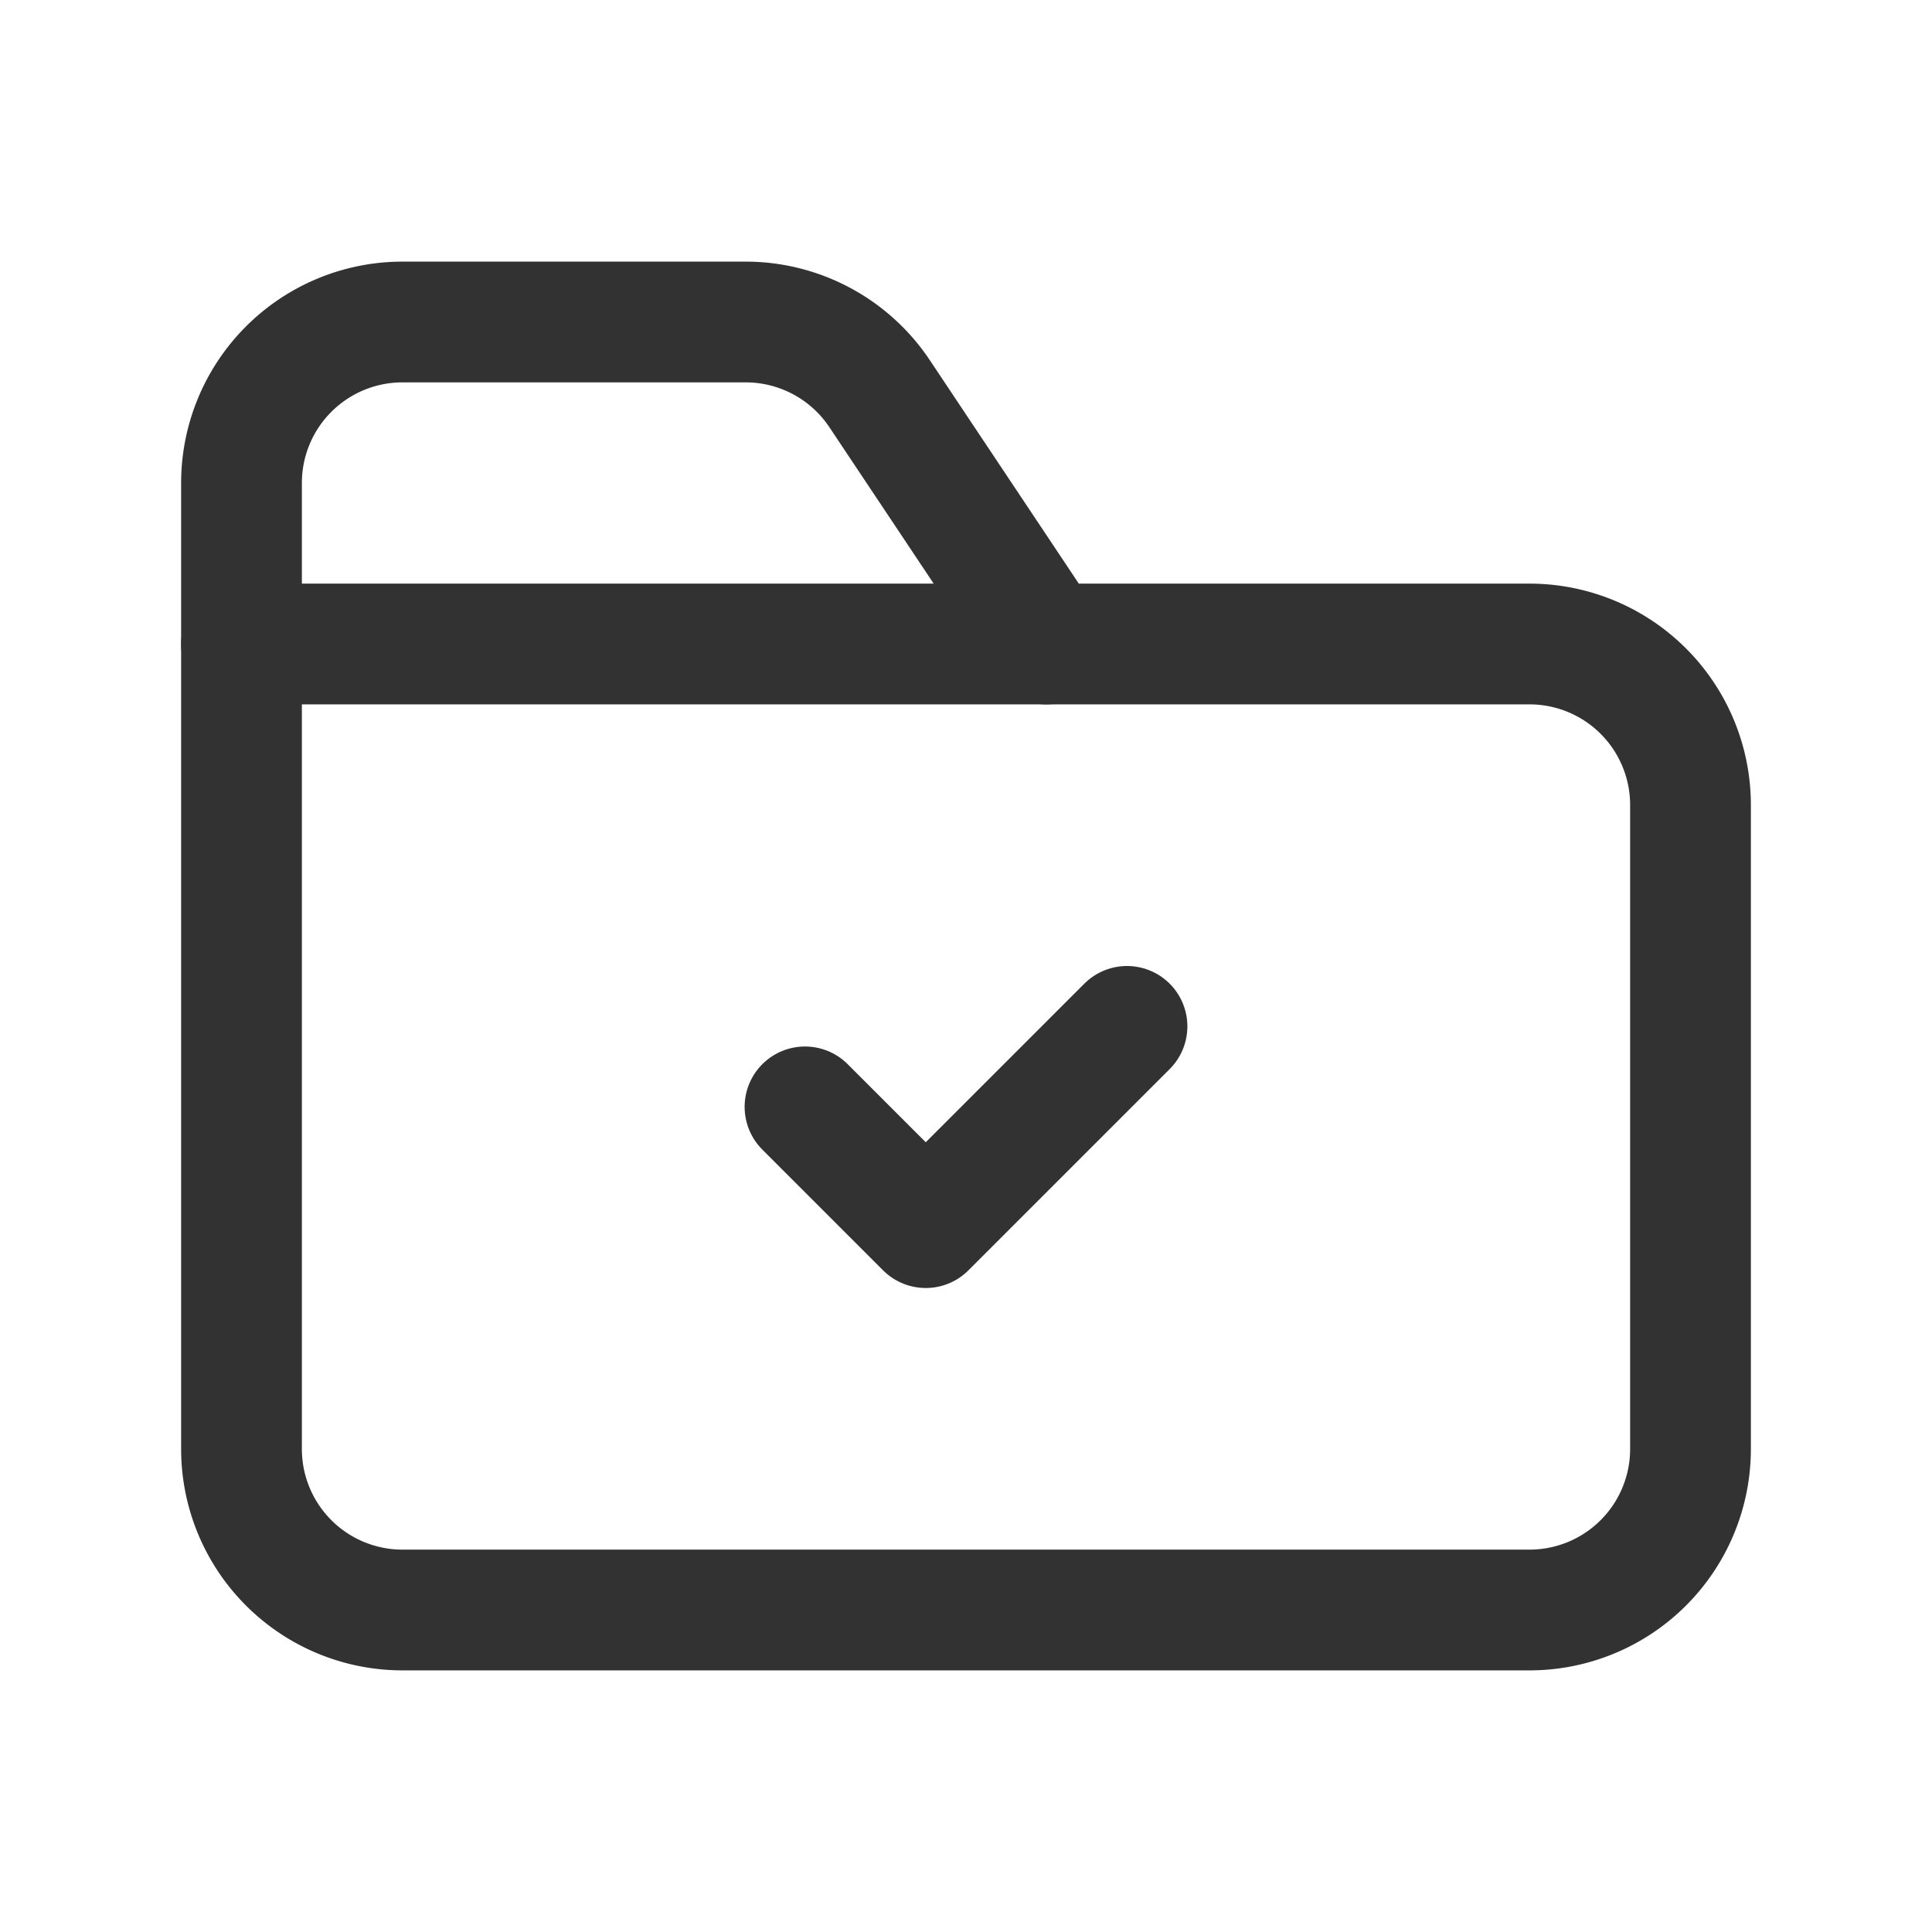 <svg xmlns="http://www.w3.org/2000/svg" viewBox="0 0 24 24"><line x1="13" y1="8" x2="3" y2="8" fill="none" stroke="#323232" stroke-linecap="round" stroke-linejoin="round" stroke-width="1.5"/><path d="M21,18V10a2,2,0,0,0-2-2H13L10.927,4.891A2,2,0,0,0,9.263,4H5A2,2,0,0,0,3,6V18a2,2,0,0,0,2,2H19A2,2,0,0,0,21,18Z" fill="none" stroke="#323232" stroke-linecap="round" stroke-linejoin="round" stroke-width="1.5"/><polyline points="14 12.75 11.5 15.25 10 13.75" fill="none" stroke="#323232" stroke-linecap="round" stroke-linejoin="round" stroke-width="1.5"/></svg>